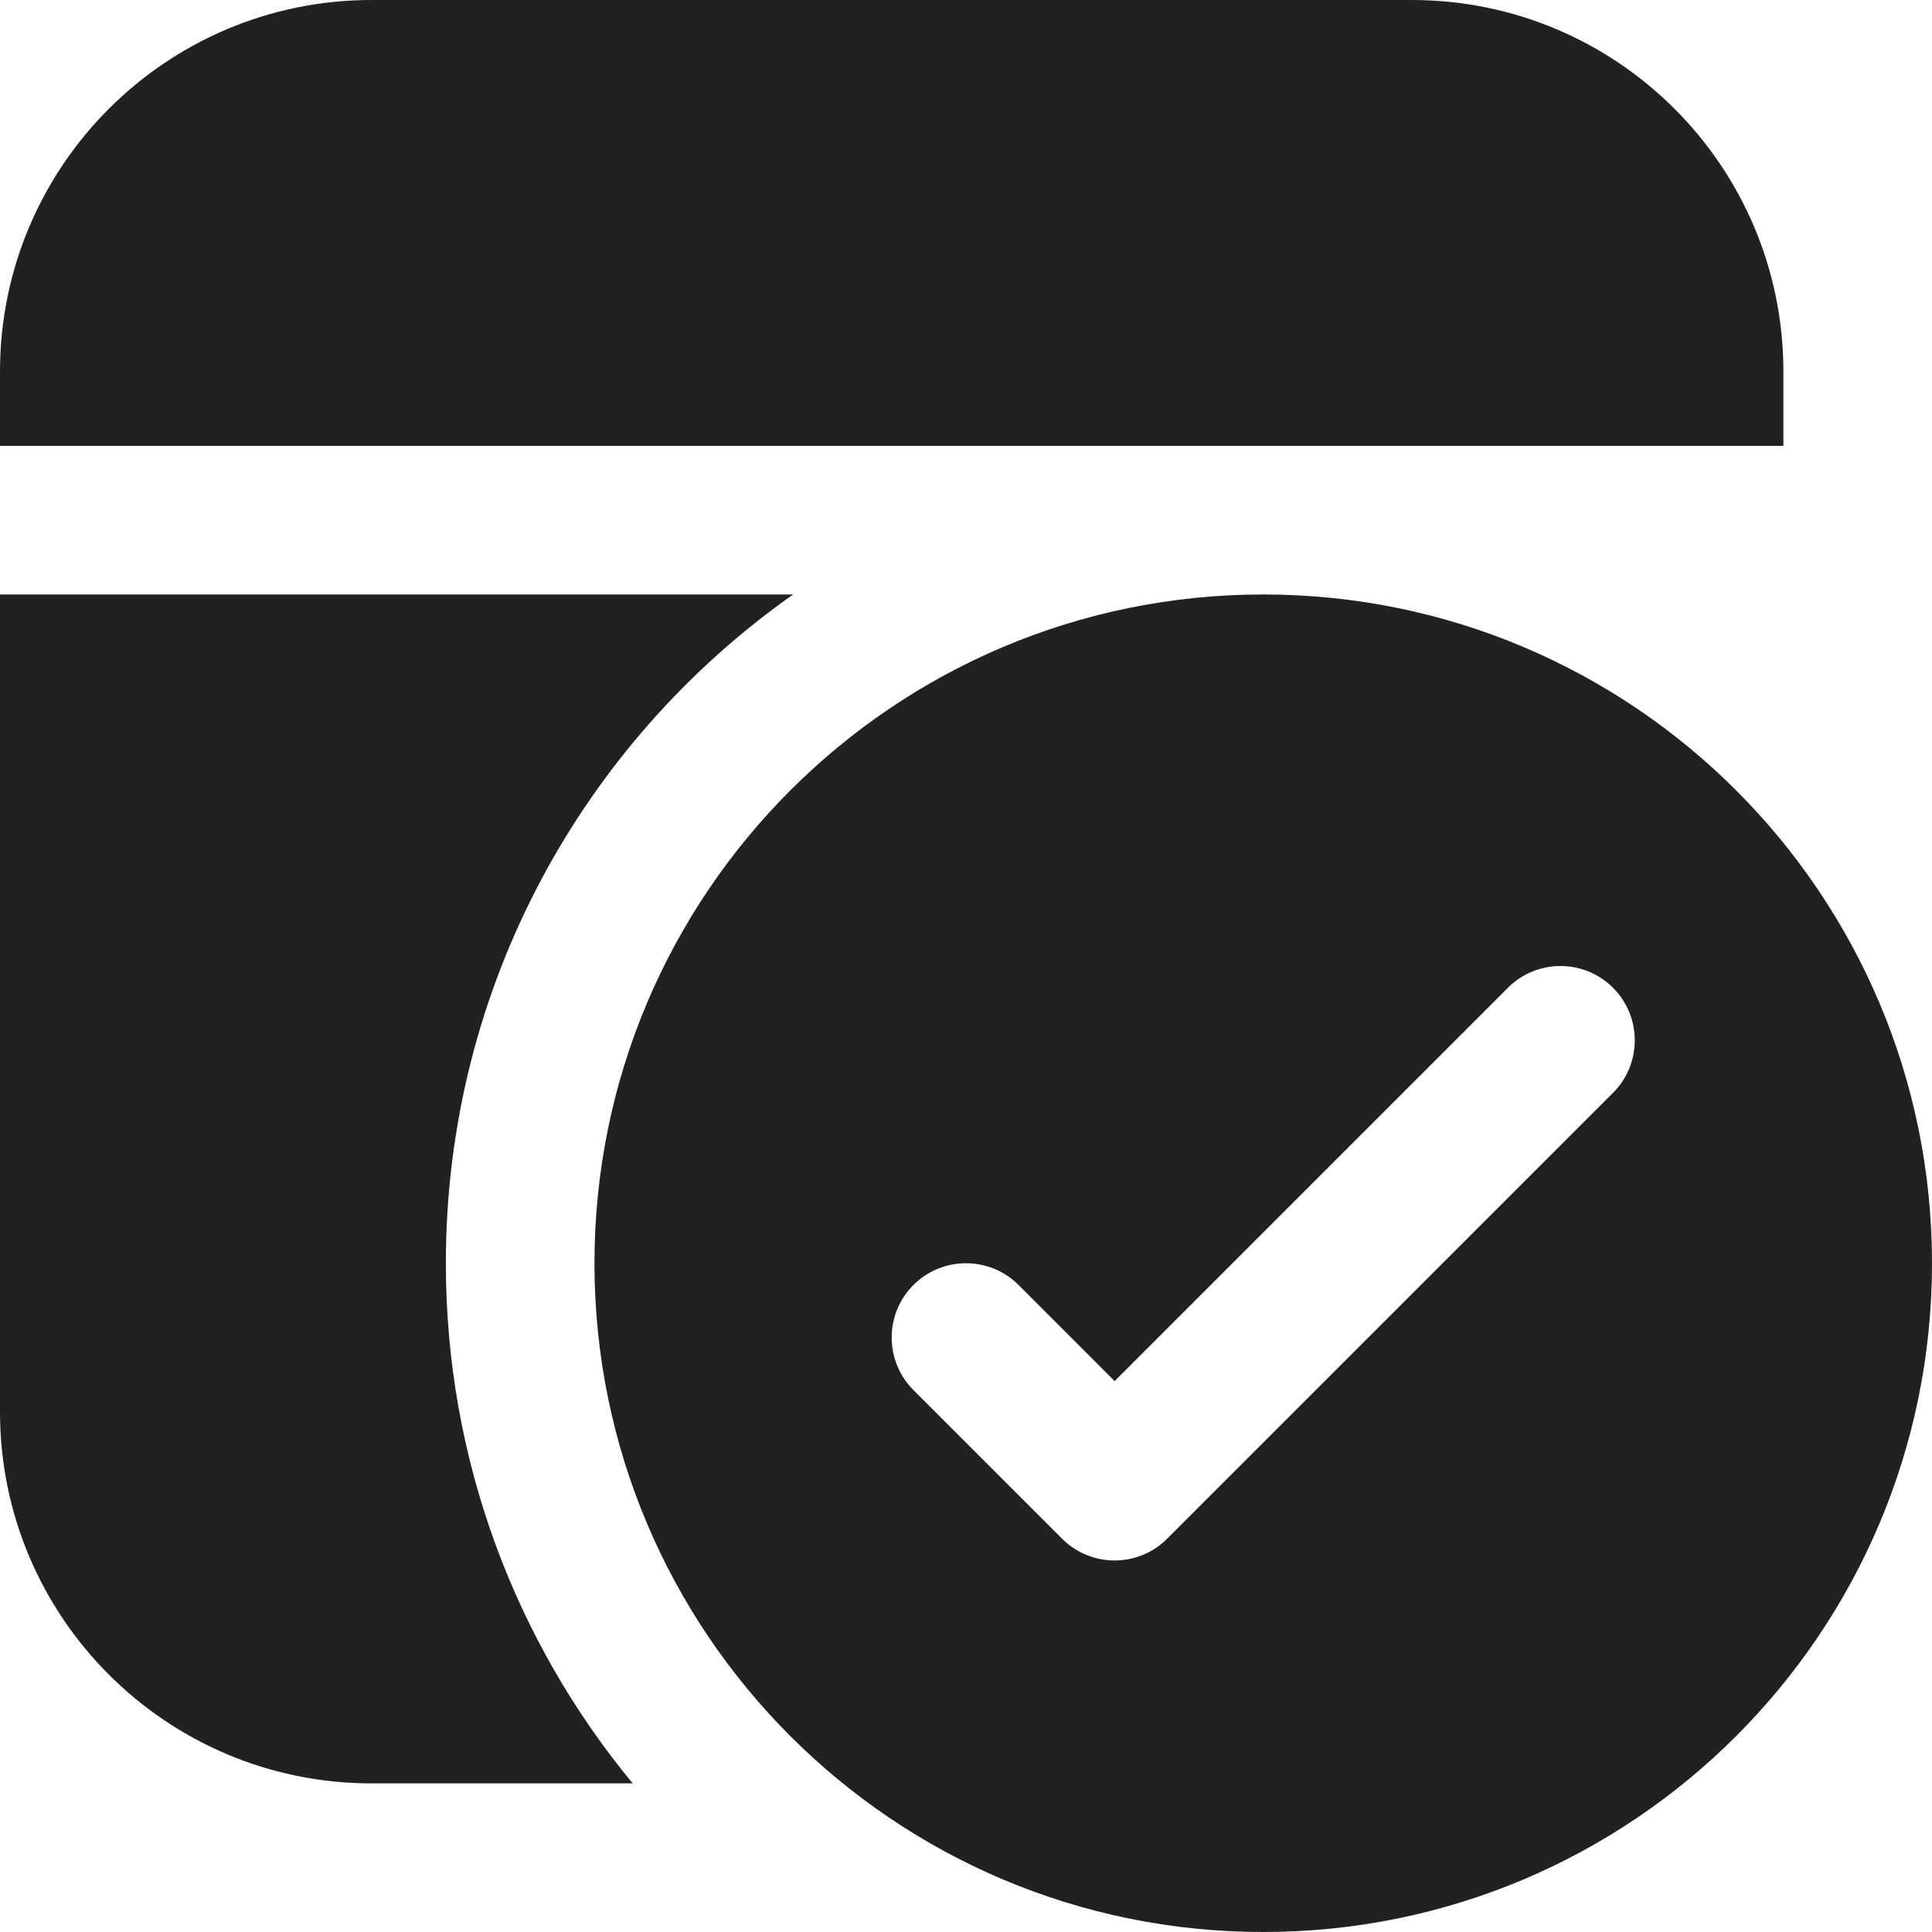 <svg width="30" height="30" viewBox="0 0 40 40" fill="none" xmlns="http://www.w3.org/2000/svg">
<path d="M7.692 36.923H13.099C10.682 33.997 9.231 30.245 9.231 26.154C9.231 20.43 12.072 15.37 16.421 12.308H0V29.231C0 33.479 3.444 36.923 7.692 36.923Z" fill="#212121"/>
<path d="M36.923 9.231H0V7.692C0 3.444 3.444 0 7.692 0H29.231C33.479 0 36.923 3.444 36.923 7.692V9.231Z" fill="#212121"/>
<path d="M40 26.154C40 33.801 33.801 40 26.154 40C18.507 40 12.308 33.801 12.308 26.154C12.308 18.507 18.507 12.308 26.154 12.308C33.801 12.308 40 18.507 40 26.154ZM33.396 20.451C32.795 19.85 31.82 19.85 31.22 20.451L23.077 28.594L21.088 26.604C20.487 26.004 19.513 26.004 18.912 26.604C18.311 27.205 18.311 28.179 18.912 28.78L21.989 31.857C22.59 32.458 23.564 32.458 24.165 31.857L33.396 22.626C33.996 22.026 33.996 21.051 33.396 20.451Z" 
fill="#212121"/>
</svg>
